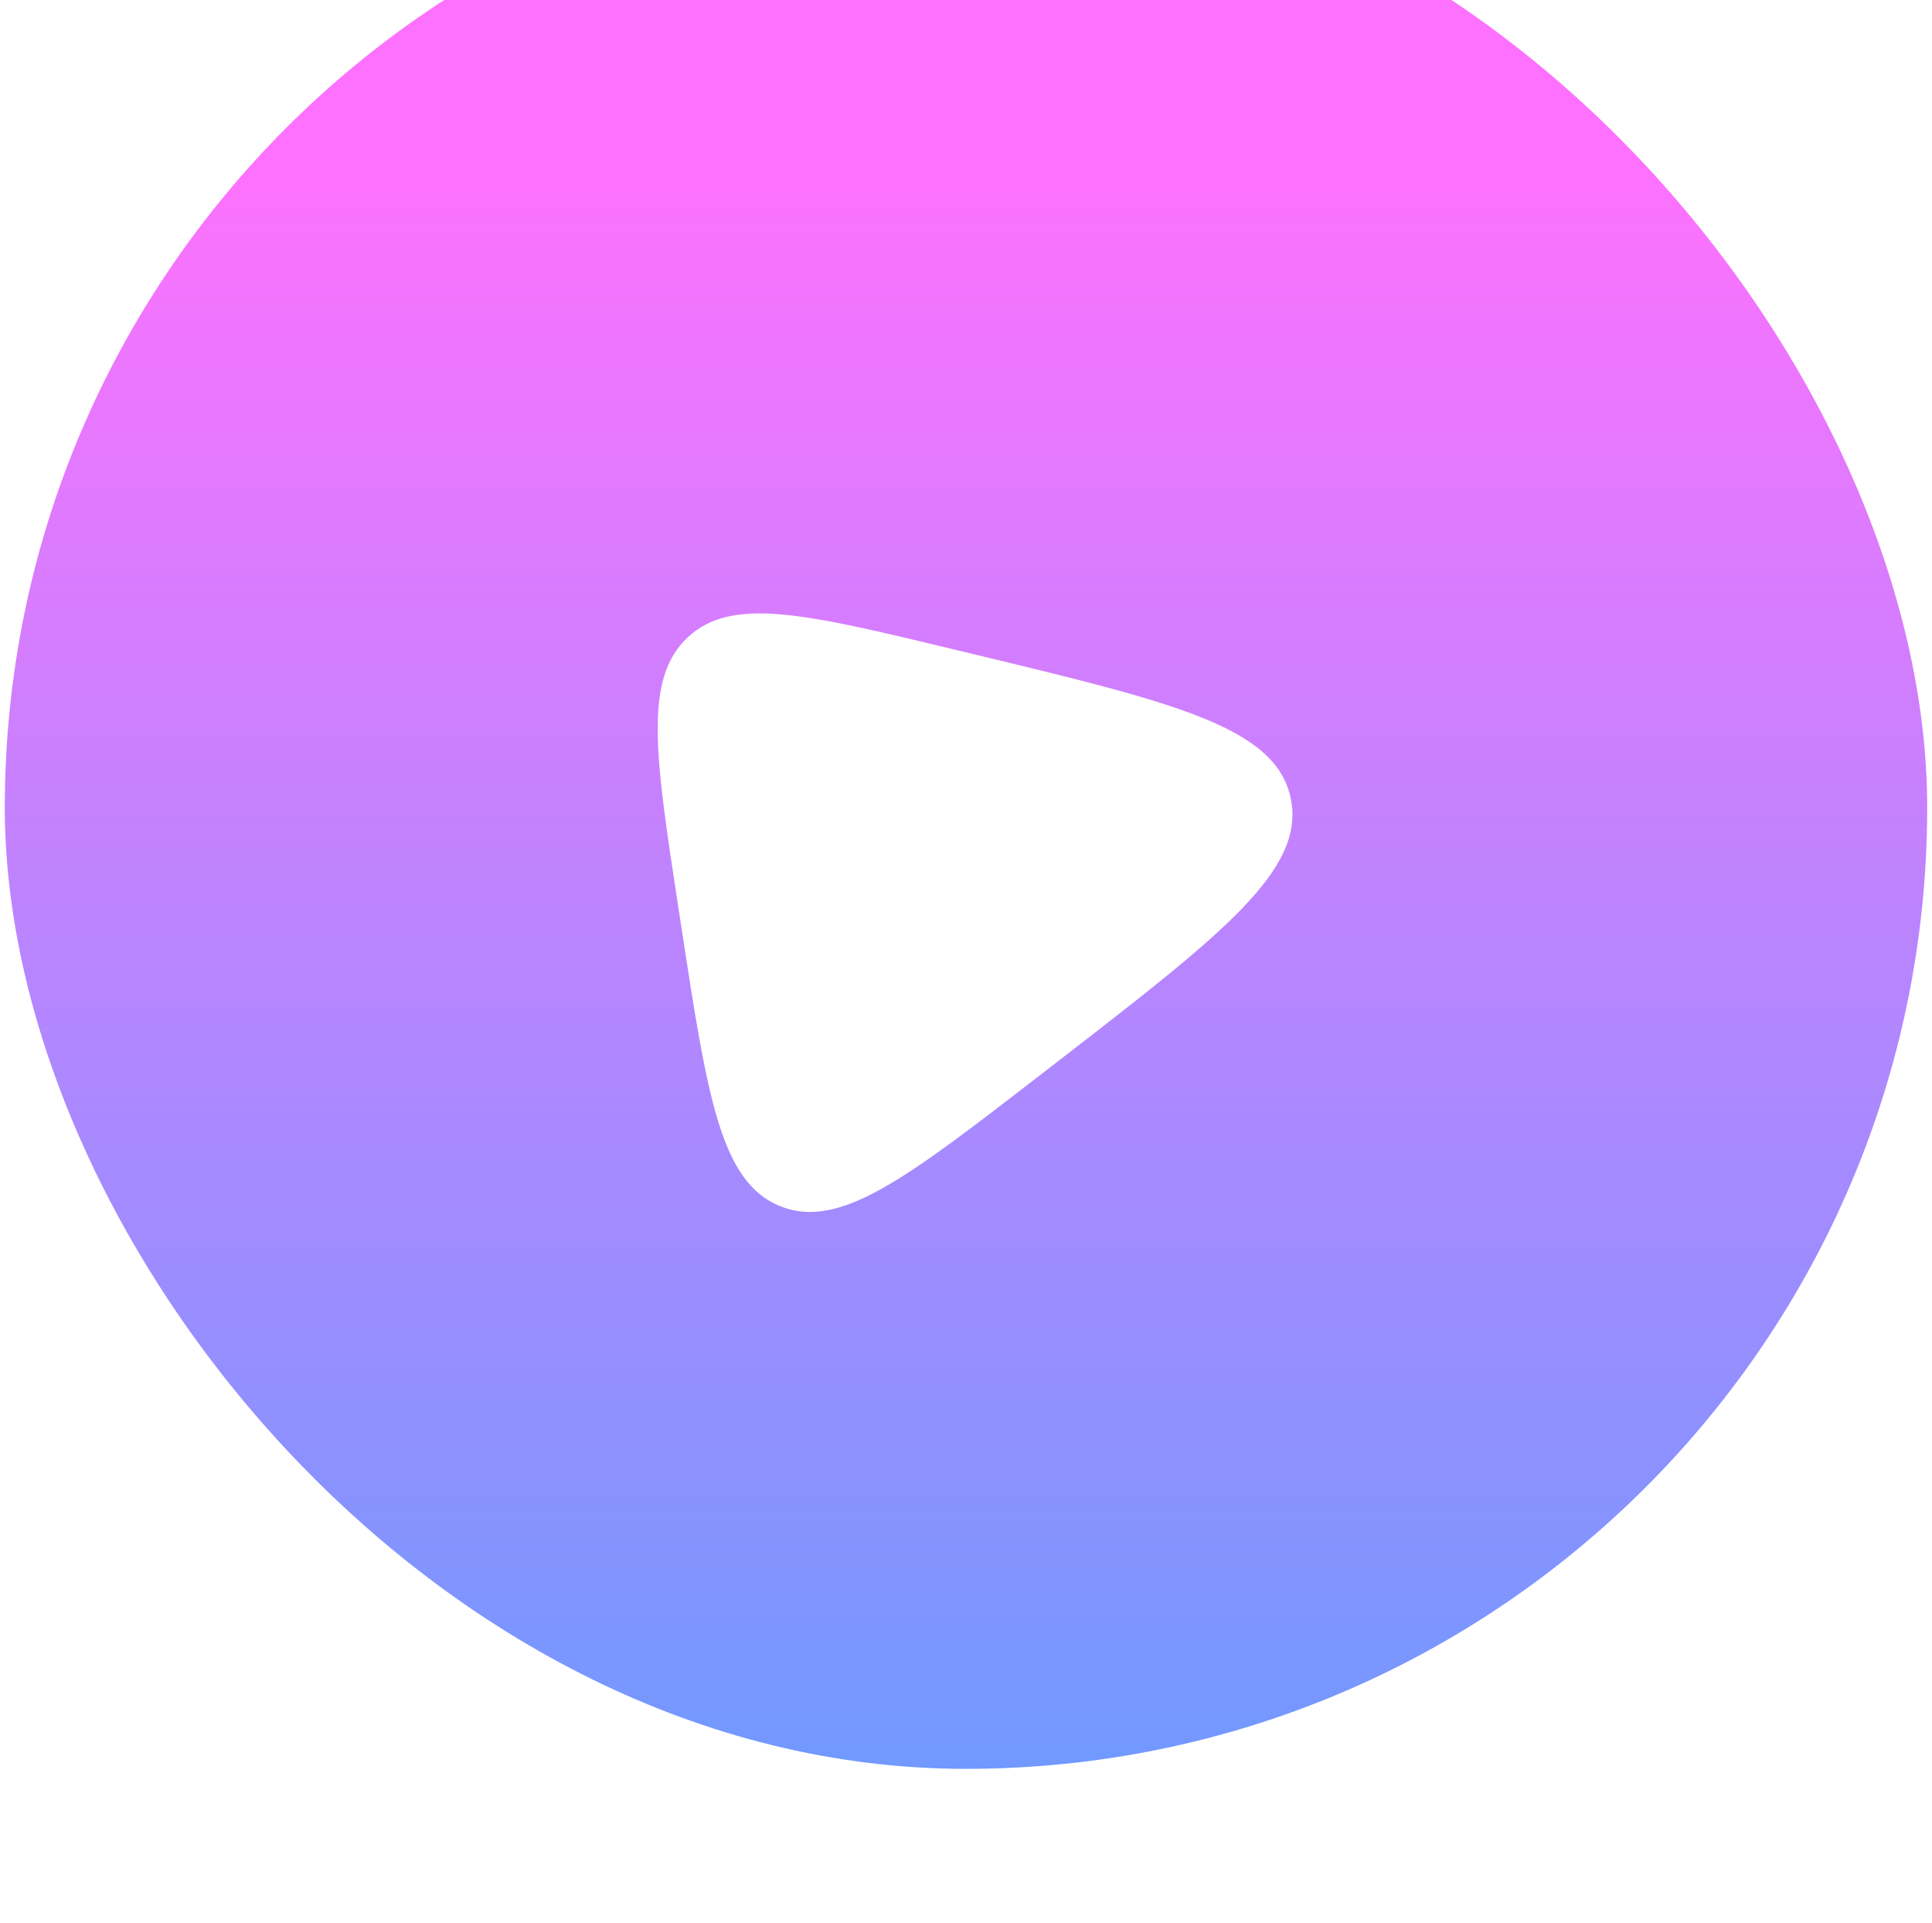 <svg width="201" height="200" viewBox="0 0 201 200" fill="none" xmlns="http://www.w3.org/2000/svg">
<g filter="url(#filter0_ii_69_4325)">
<rect x="0.5" width="200" height="200" rx="100" fill="url(#paint0_linear_69_4325)"/>
</g>
<g filter="url(#filter1_i_69_4325)">
<path d="M70.881 102.397L70.598 100.551C68.157 84.62 66.937 76.654 71.526 72.32C76.115 67.987 83.81 69.84 99.2 73.545L101.235 74.035C122.242 79.093 132.745 81.622 134.286 89.053C135.827 96.485 127.227 103.133 110.026 116.43L108.273 117.785C94.292 128.593 87.301 133.997 81.123 131.454C74.944 128.911 73.589 120.073 70.881 102.397Z" fill="white"/>
</g>
<defs>
<filter id="filter0_ii_69_4325" x="0.5" y="-11" width="200" height="211" filterUnits="userSpaceOnUse" color-interpolation-filters="sRGB">
<feFlood flood-opacity="0" result="BackgroundImageFix"/>
<feBlend mode="normal" in="SourceGraphic" in2="BackgroundImageFix" result="shape"/>
<feColorMatrix in="SourceAlpha" type="matrix" values="0 0 0 0 0 0 0 0 0 0 0 0 0 0 0 0 0 0 127 0" result="hardAlpha"/>
<feMorphology radius="11" operator="erode" in="SourceAlpha" result="effect1_innerShadow_69_4325"/>
<feOffset dy="-12"/>
<feComposite in2="hardAlpha" operator="arithmetic" k2="-1" k3="1"/>
<feColorMatrix type="matrix" values="0 0 0 0 0.617 0 0 0 0 0.176 0 0 0 0 0.963 0 0 0 1 0"/>
<feBlend mode="normal" in2="shape" result="effect1_innerShadow_69_4325"/>
<feColorMatrix in="SourceAlpha" type="matrix" values="0 0 0 0 0 0 0 0 0 0 0 0 0 0 0 0 0 0 127 0" result="hardAlpha"/>
<feMorphology radius="5" operator="erode" in="SourceAlpha" result="effect2_innerShadow_69_4325"/>
<feOffset dy="-4"/>
<feComposite in2="hardAlpha" operator="arithmetic" k2="-1" k3="1"/>
<feColorMatrix type="matrix" values="0 0 0 0 0.141 0 0 0 0 0.188 0 0 0 0 0.255 0 0 0 1 0"/>
<feBlend mode="normal" in2="effect1_innerShadow_69_4325" result="effect2_innerShadow_69_4325"/>
</filter>
<filter id="filter1_i_69_4325" x="68.425" y="69.811" width="66.038" height="62.264" filterUnits="userSpaceOnUse" color-interpolation-filters="sRGB">
<feFlood flood-opacity="0" result="BackgroundImageFix"/>
<feBlend mode="normal" in="SourceGraphic" in2="BackgroundImageFix" result="shape"/>
<feColorMatrix in="SourceAlpha" type="matrix" values="0 0 0 0 0 0 0 0 0 0 0 0 0 0 0 0 0 0 127 0" result="hardAlpha"/>
<feOffset dy="-6"/>
<feComposite in2="hardAlpha" operator="arithmetic" k2="-1" k3="1"/>
<feColorMatrix type="matrix" values="0 0 0 0 0.141 0 0 0 0 0.188 0 0 0 0 0.255 0 0 0 1 0"/>
<feBlend mode="normal" in2="shape" result="effect1_innerShadow_69_4325"/>
</filter>
<linearGradient id="paint0_linear_69_4325" x1="100.5" y1="32.836" x2="100.5" y2="200" gradientUnits="userSpaceOnUse">
<stop stop-color="#FE71FE"/>
<stop offset="1" stop-color="#7199FF"/>
</linearGradient>
</defs>
</svg>
